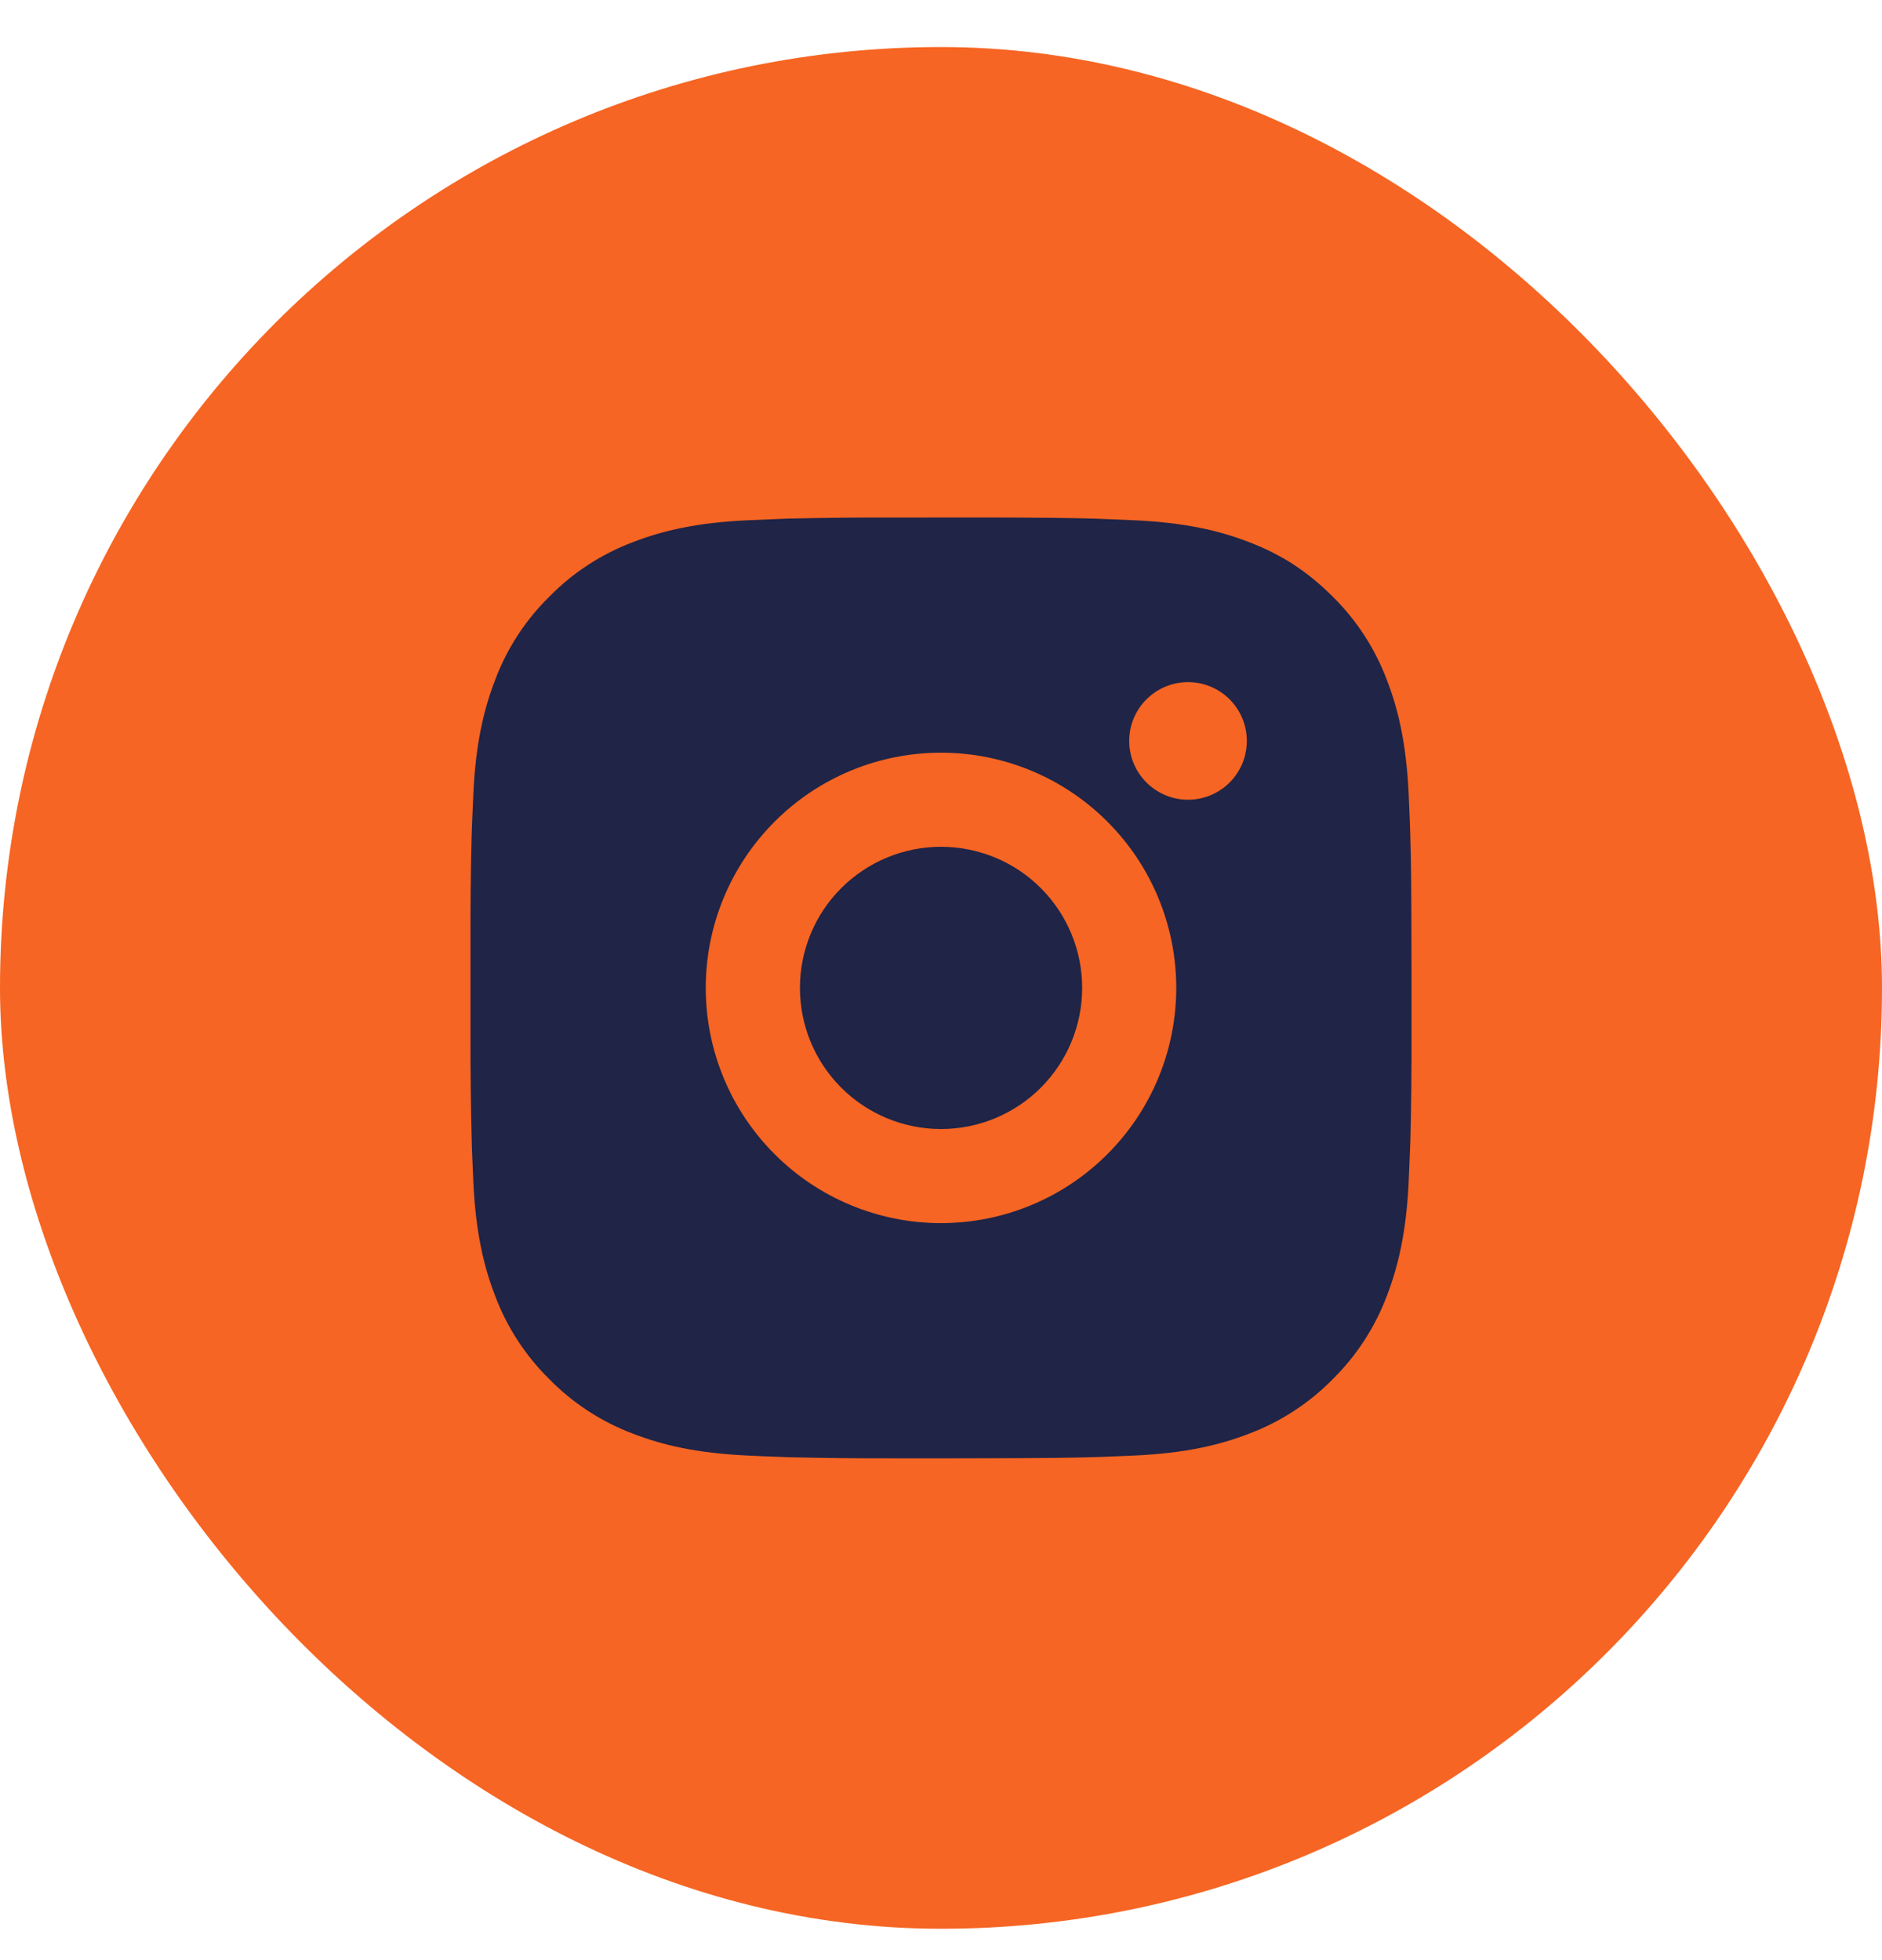 <svg width="24" height="25" viewBox="0 0 24 25" fill="none" xmlns="http://www.w3.org/2000/svg">
<rect y="0.6" width="24" height="24" rx="12" fill="#F66523"/>
<path d="M12.617 6.6C13.292 6.602 13.634 6.606 13.93 6.614L14.046 6.618C14.181 6.623 14.313 6.629 14.474 6.636C15.112 6.666 15.548 6.767 15.93 6.915C16.326 7.067 16.659 7.274 16.993 7.607C17.298 7.907 17.534 8.27 17.685 8.67C17.833 9.052 17.934 9.488 17.964 10.127C17.971 10.286 17.977 10.419 17.982 10.554L17.985 10.67C17.994 10.966 17.998 11.308 17.999 11.983L18 12.431V13.217C18.001 13.654 17.997 14.092 17.986 14.53L17.982 14.646C17.977 14.781 17.971 14.914 17.964 15.073C17.934 15.712 17.832 16.147 17.685 16.53C17.534 16.93 17.298 17.293 16.993 17.593C16.693 17.898 16.33 18.134 15.93 18.285C15.548 18.433 15.112 18.534 14.474 18.564L14.046 18.582L13.93 18.585C13.634 18.594 13.292 18.598 12.617 18.599L12.169 18.6H11.384C10.946 18.601 10.508 18.597 10.07 18.586L9.954 18.582C9.812 18.577 9.669 18.571 9.527 18.564C8.889 18.534 8.453 18.433 8.07 18.285C7.67 18.134 7.307 17.898 7.008 17.593C6.702 17.293 6.466 16.93 6.315 16.53C6.167 16.148 6.066 15.712 6.036 15.073L6.018 14.646L6.015 14.53C6.004 14.092 5.999 13.654 6 13.217V11.983C5.999 11.546 6.003 11.108 6.014 10.67L6.018 10.554C6.023 10.419 6.029 10.286 6.036 10.127C6.066 9.488 6.167 9.053 6.315 8.67C6.466 8.269 6.702 7.907 7.008 7.607C7.308 7.302 7.67 7.066 8.07 6.915C8.453 6.767 8.888 6.666 9.527 6.636C9.687 6.629 9.82 6.623 9.954 6.618L10.07 6.614C10.508 6.604 10.946 6.599 11.383 6.601L12.617 6.6ZM12 9.6C11.204 9.6 10.441 9.916 9.879 10.479C9.316 11.041 9 11.804 9 12.6C9 13.396 9.316 14.159 9.879 14.721C10.441 15.284 11.204 15.6 12 15.6C12.796 15.6 13.559 15.284 14.121 14.721C14.684 14.159 15 13.396 15 12.6C15 11.804 14.684 11.041 14.121 10.479C13.559 9.916 12.796 9.6 12 9.6ZM12 10.8C12.236 10.8 12.47 10.847 12.689 10.937C12.907 11.027 13.106 11.16 13.273 11.327C13.44 11.494 13.573 11.693 13.663 11.911C13.754 12.129 13.8 12.363 13.8 12.6C13.8 12.836 13.754 13.07 13.663 13.289C13.573 13.507 13.44 13.705 13.273 13.873C13.106 14.04 12.908 14.172 12.689 14.263C12.471 14.353 12.237 14.4 12.001 14.4C11.523 14.4 11.066 14.21 10.728 13.873C10.39 13.535 10.201 13.077 10.201 12.6C10.201 12.123 10.39 11.665 10.728 11.327C11.066 10.99 11.523 10.8 12.001 10.8M15.15 8.7C14.952 8.7 14.761 8.779 14.62 8.92C14.479 9.06 14.4 9.251 14.4 9.45C14.4 9.649 14.479 9.84 14.62 9.98C14.761 10.121 14.952 10.2 15.15 10.2C15.349 10.2 15.54 10.121 15.681 9.98C15.821 9.84 15.9 9.649 15.9 9.45C15.9 9.251 15.821 9.06 15.681 8.92C15.54 8.779 15.349 8.7 15.15 8.7Z" fill="#202447"/>
</svg>
